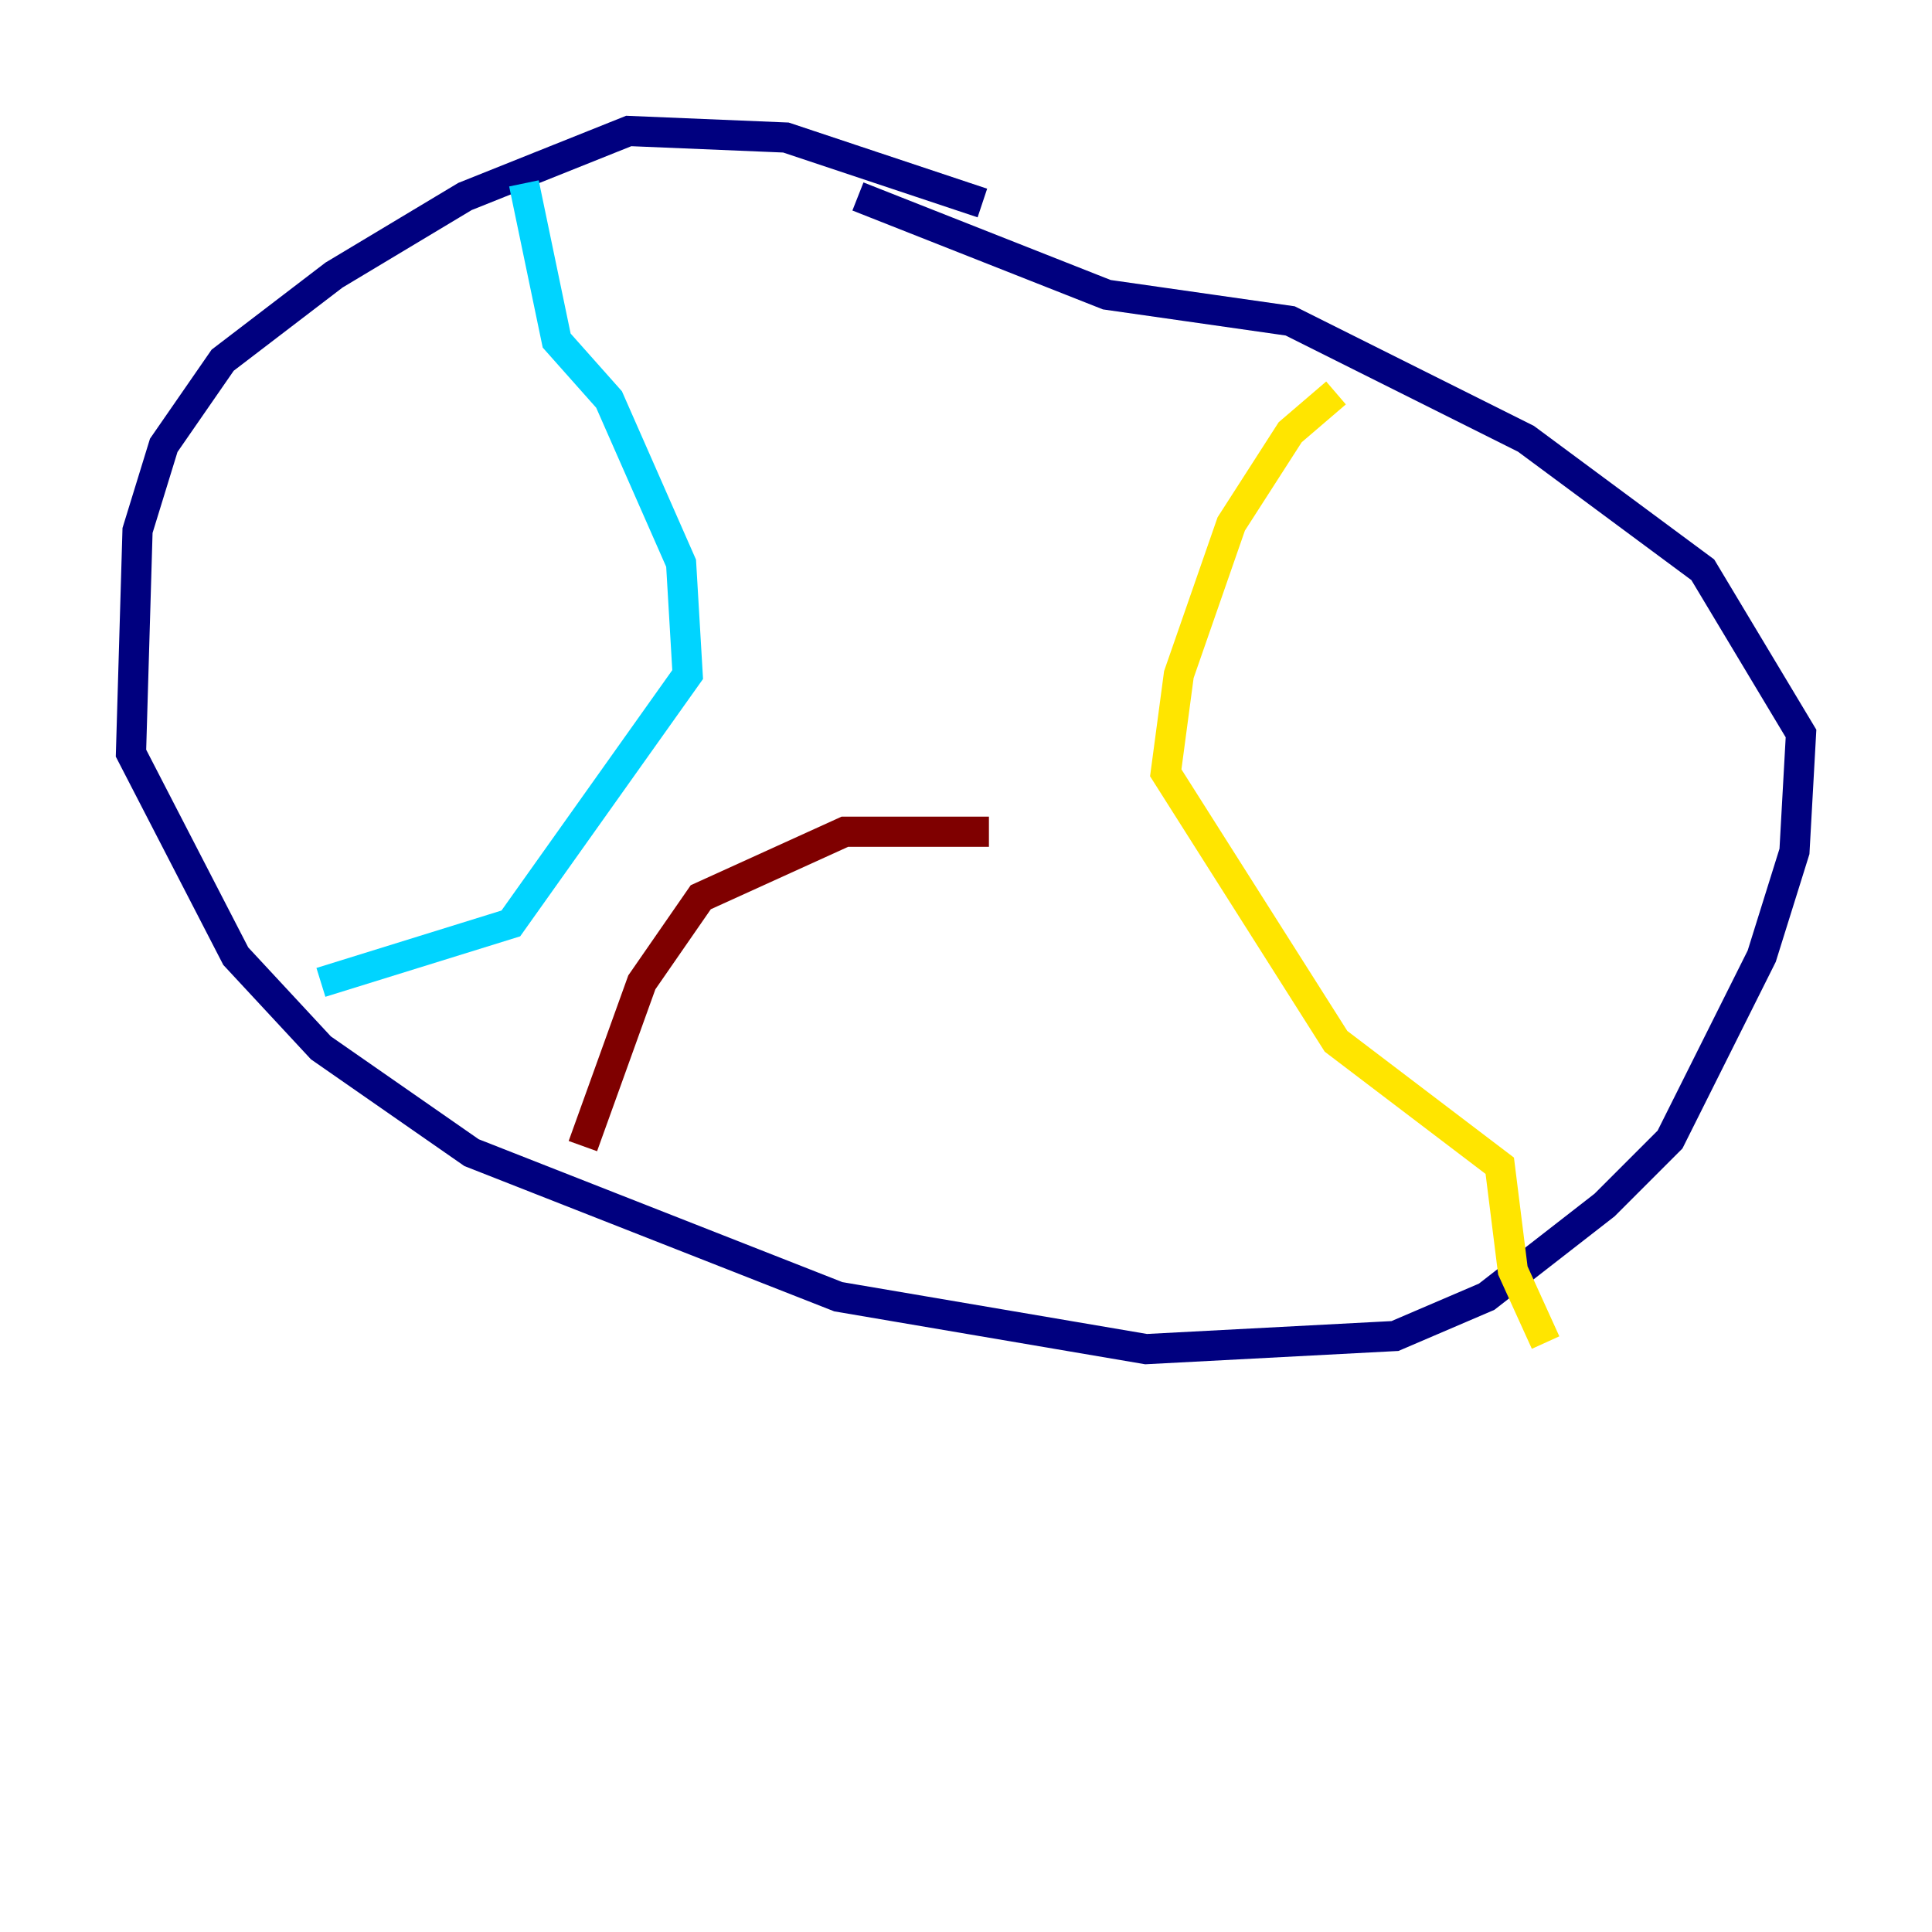 <?xml version="1.0" encoding="utf-8" ?>
<svg baseProfile="tiny" height="128" version="1.2" viewBox="0,0,128,128" width="128" xmlns="http://www.w3.org/2000/svg" xmlns:ev="http://www.w3.org/2001/xml-events" xmlns:xlink="http://www.w3.org/1999/xlink"><defs /><polyline fill="none" points="65.085,13.451 52.068,9.112 41.654,8.678 30.807,13.017 22.129,18.224 14.752,23.864 10.848,29.505 9.112,35.146 8.678,49.898 15.62,63.349 21.261,69.424 31.241,76.366 55.539,85.912 75.932,89.383 92.42,88.515 98.495,85.912 106.305,79.837 110.644,75.498 116.719,63.349 118.888,56.407 119.322,48.597 112.814,37.749 101.098,29.071 85.478,21.261 73.329,19.525 56.841,13.017" stroke="#00007f" stroke-width="2" /><polyline fill="none" points="34.712,12.149 36.881,22.563 40.352,26.468 45.125,37.315 45.559,44.691 33.844,61.18 21.261,65.085" stroke="#00d4ff" stroke-width="2" /><polyline fill="none" points="88.515,26.034 85.478,28.637 81.573,34.712 78.102,44.691 77.234,51.2 88.515,68.99 99.363,77.234 100.231,84.176 102.4,88.949" stroke="#ffe500" stroke-width="2" /><polyline fill="none" points="38.617,75.932 42.522,65.085 46.427,59.444 55.973,55.105 65.519,55.105" stroke="#7f0000" stroke-width="2" /></svg>